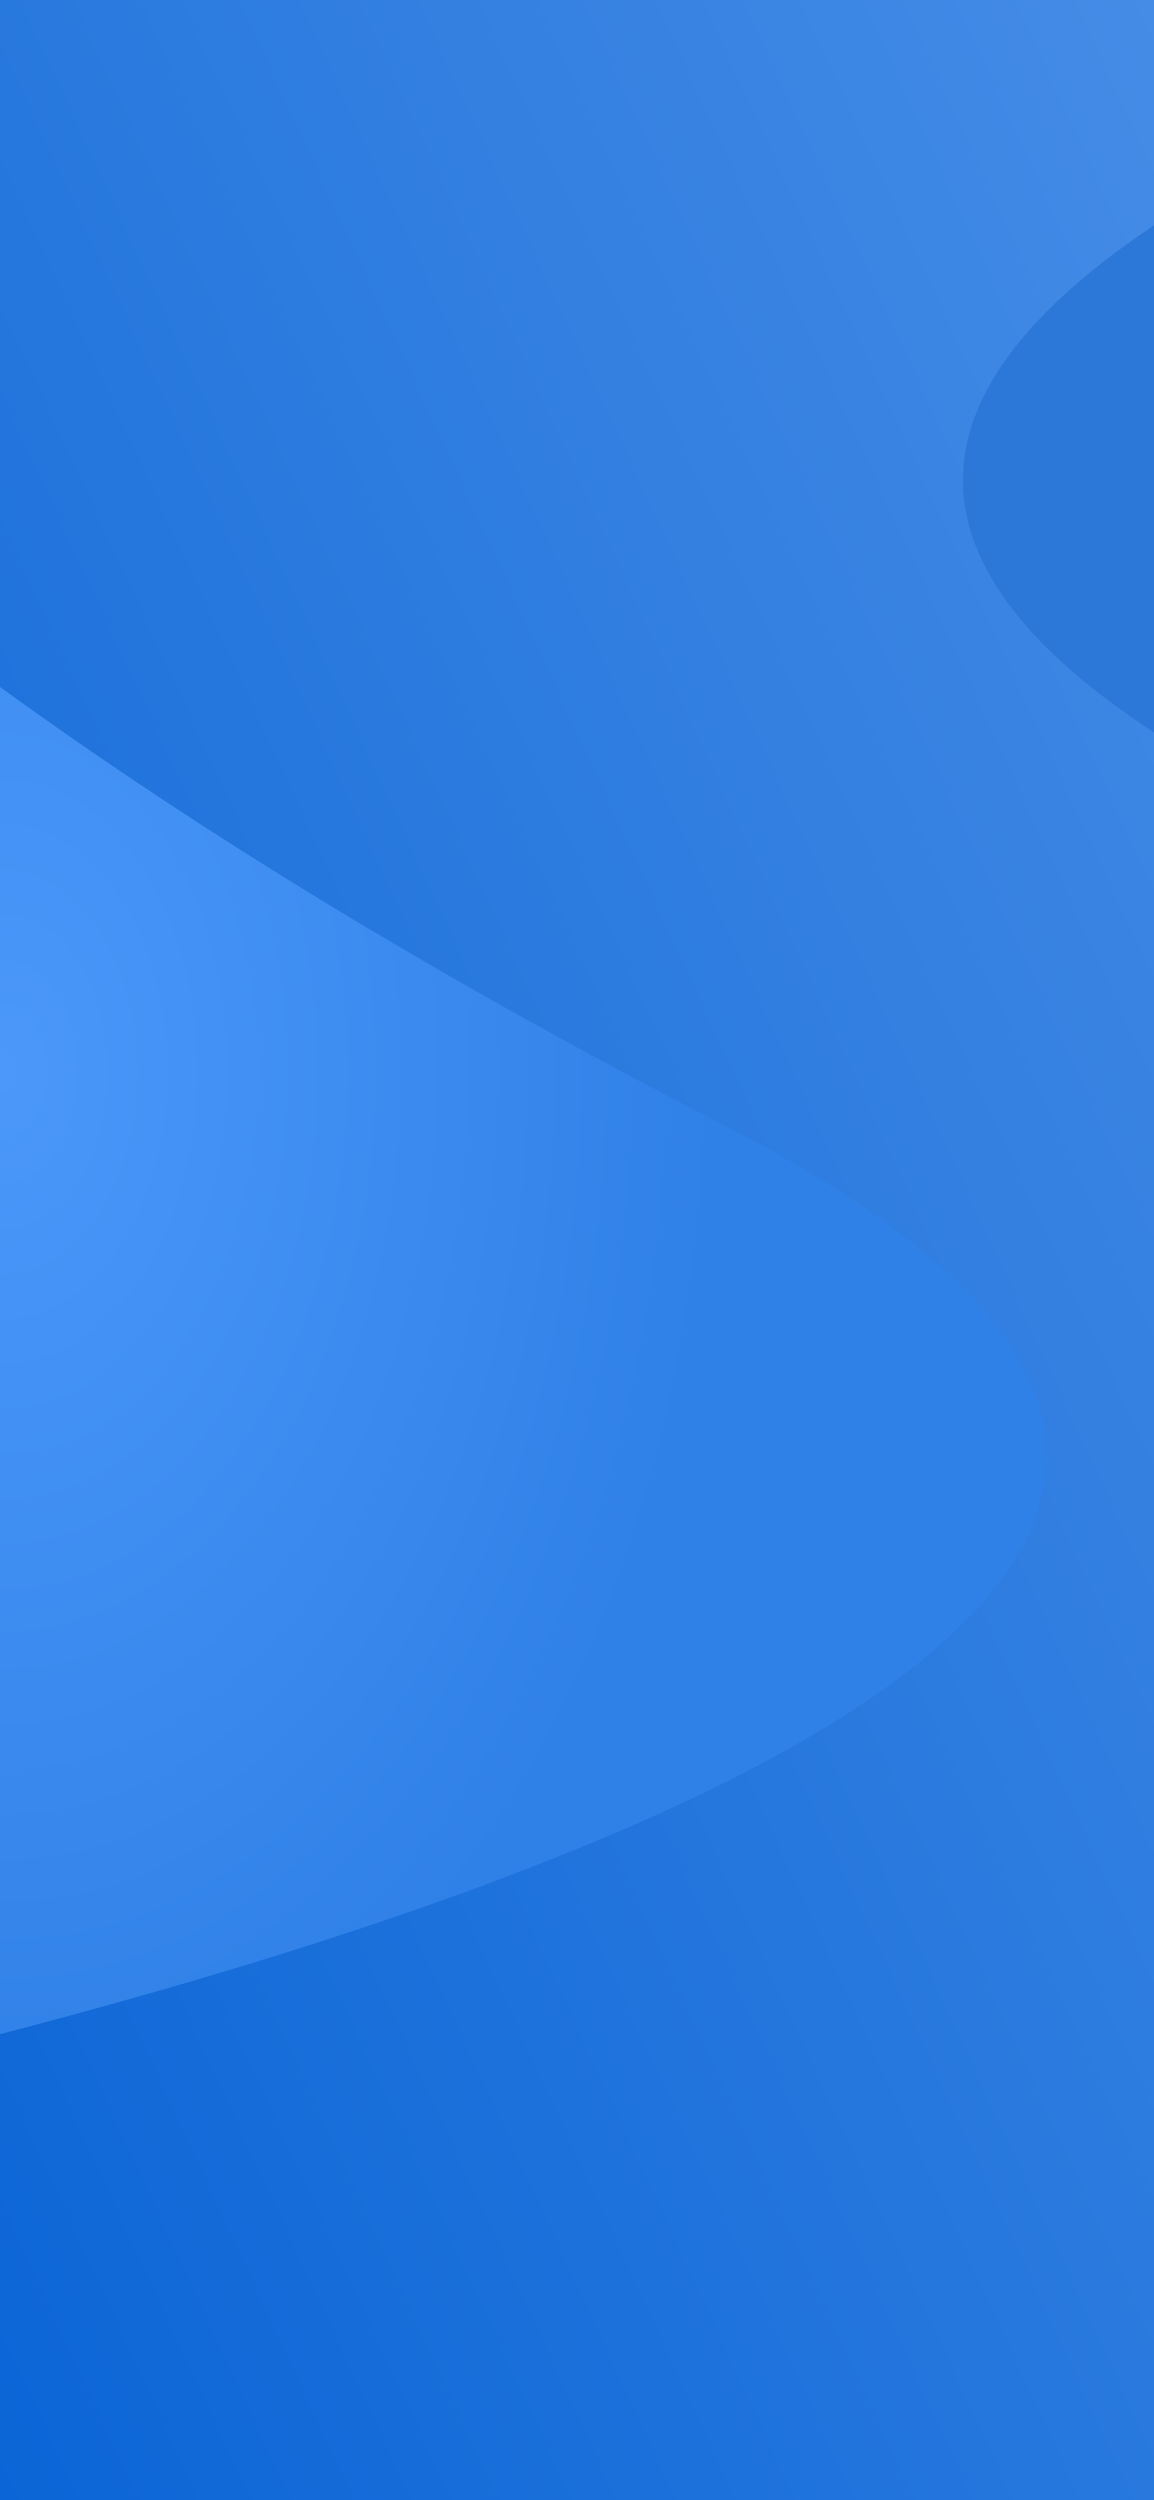 <svg xmlns="http://www.w3.org/2000/svg" xmlns:xlink="http://www.w3.org/1999/xlink" width="375" height="812" viewBox="0 0 375 812">
  <rect x="0" y="0" width="375" height="812" fill="#333333" stroke="none"/>
  <defs>
    <linearGradient id="linear-gradient" y1="1" x2="1" gradientUnits="objectBoundingBox">
      <stop offset="0" stop-color="#0b65d6"/>
      <stop offset="1" stop-color="#458ce6"/>
    </linearGradient>
    <clipPath id="clip-path">
      <rect id="Rectangle_59282" data-name="Rectangle 59282" width="97" height="812" transform="translate(2877 -6131)" fill="#fff" stroke="#707070" stroke-width="1"/>
    </clipPath>
    <radialGradient id="radial-gradient" cx="0.5" cy="0.5" r="0.5" gradientTransform="matrix(-1, 0, 0, 1, 1, 0)" gradientUnits="objectBoundingBox">
      <stop offset="0" stop-color="#2373da"/>
      <stop offset="1" stop-color="#2b78d9"/>
    </radialGradient>
    <clipPath id="clip-path-2">
      <rect id="Rectangle_59284" data-name="Rectangle 59284" width="375" height="812" transform="translate(1610 1272)" fill="#fff" stroke="#707070" stroke-width="1"/>
    </clipPath>
    <radialGradient id="radial-gradient-2" cx="0.5" cy="0.5" r="0.5" gradientUnits="objectBoundingBox">
      <stop offset="0" stop-color="#4b98fa"/>
      <stop offset="1" stop-color="#2f80e7"/>
    </radialGradient>
  </defs>
  <g id="Login_SVG" data-name="Login SVG" transform="translate(-2599 6131)">
    <g id="Rectangle_59280" data-name="Rectangle 59280" transform="translate(2599 -6131)" fill="#fff" stroke="#707070" stroke-width="1">
      <rect width="8" height="46" stroke="none"/>
      <rect x="0.5" y="0.5" width="7" height="45" fill="none"/>
    </g>
    <rect id="Rectangle_59281" data-name="Rectangle 59281" width="375" height="812" transform="translate(2599 -6131)" fill="url(#linear-gradient)"/>
    <rect id="Rectangle_59286" data-name="Rectangle 59286" width="375" height="812" transform="translate(2599 -6131)" fill="none"/>
    <g id="Mask_Group_97" data-name="Mask Group 97" clip-path="url(#clip-path)">
      <path id="Path_28416" data-name="Path 28416" d="M967.058,1343.75s-61.189,176.053-460.53,381.091,471.265,345.666,471.265,345.666Z" transform="translate(2510.176 -7807.417)" fill="url(#radial-gradient)"/>
    </g>
    <g id="Mask_Group_96" data-name="Mask Group 96" transform="translate(989 -7403)" clip-path="url(#clip-path-2)">
      <path id="Path_28418" data-name="Path 28418" d="M412.461,1343.75s61.189,176.053,460.53,381.091-471.265,345.666-471.265,345.666Z" transform="translate(972.304 -87.417)" fill="url(#radial-gradient-2)"/>
    </g>
    <rect id="Rectangle_59285" data-name="Rectangle 59285" width="375" height="812" transform="translate(2599 -6131)" fill="none"/>
  </g>
</svg>
